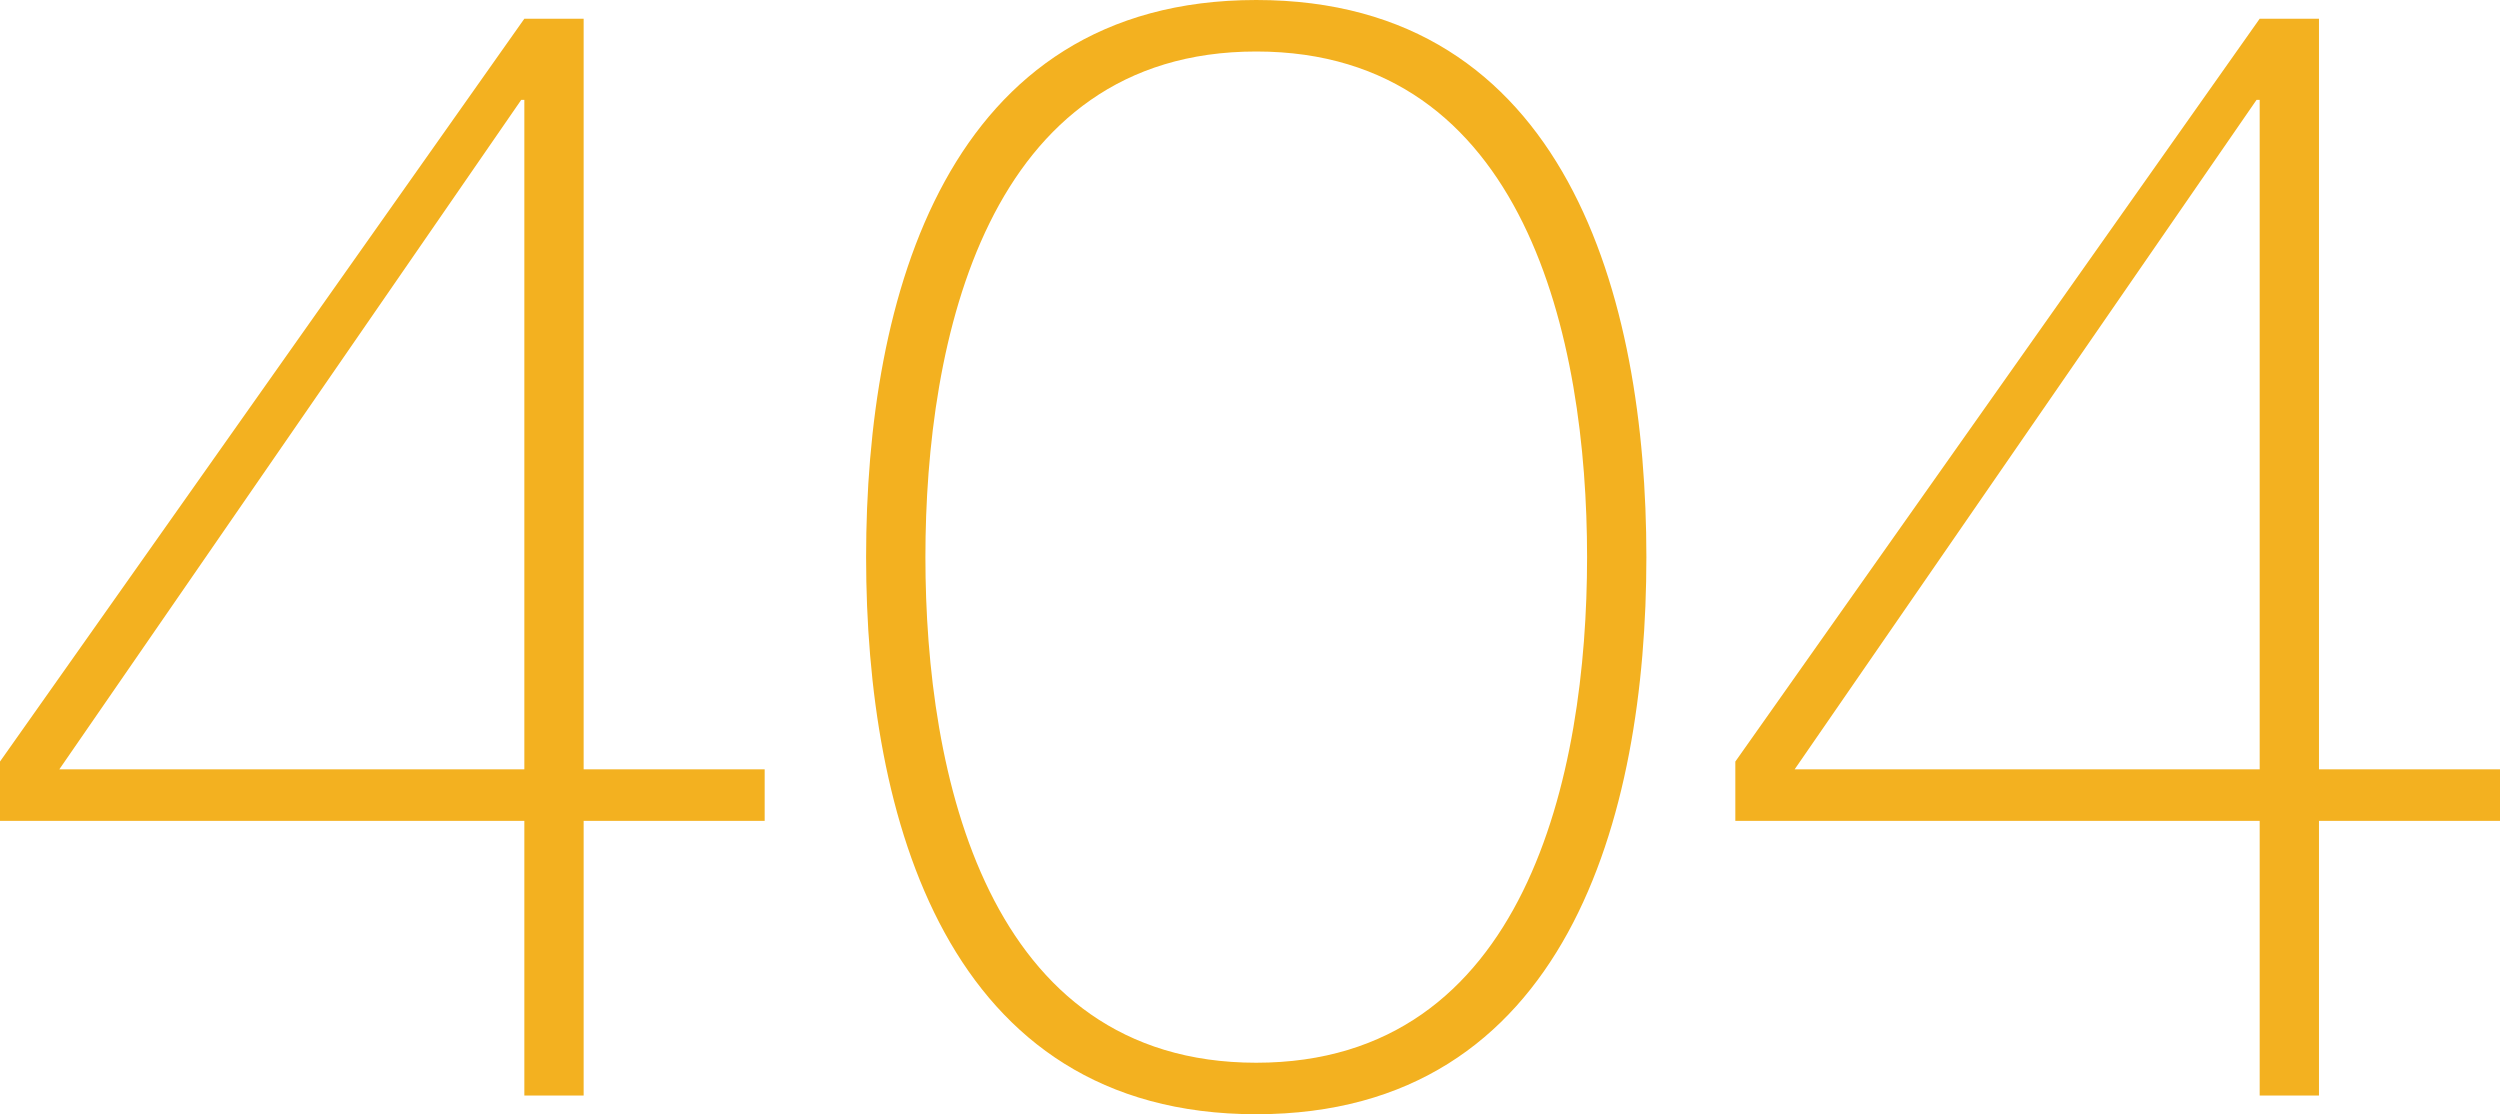<svg xmlns="http://www.w3.org/2000/svg" width="288.36" height="128.52">
  <path fill="#f3b120"
    d="M60.48 2.16 0 87.84v6.84h60.48v31.68h6.84V94.68H88.2v-5.94H67.32V2.16Zm0 86.58H6.84l53.28-77.22h.36Zm84.42 39.78c35.82 0 45-34.38 45-64.26S180.72 0 144.9 0s-45 34.38-45 64.26 9.18 64.26 45 64.26Zm0-5.94c-31.14 0-38.16-33.3-38.16-58.32s7.02-58.32 38.16-58.32 38.16 33.3 38.16 58.32-7.02 58.32-38.16 58.32ZM260.64 2.16l-60.48 85.68v6.84h60.48v31.68h6.84V94.68h20.88v-5.94h-20.88V2.16Zm0 86.58H207l53.28-77.22h.36Z"
    data-name="Path 5546" />
</svg>